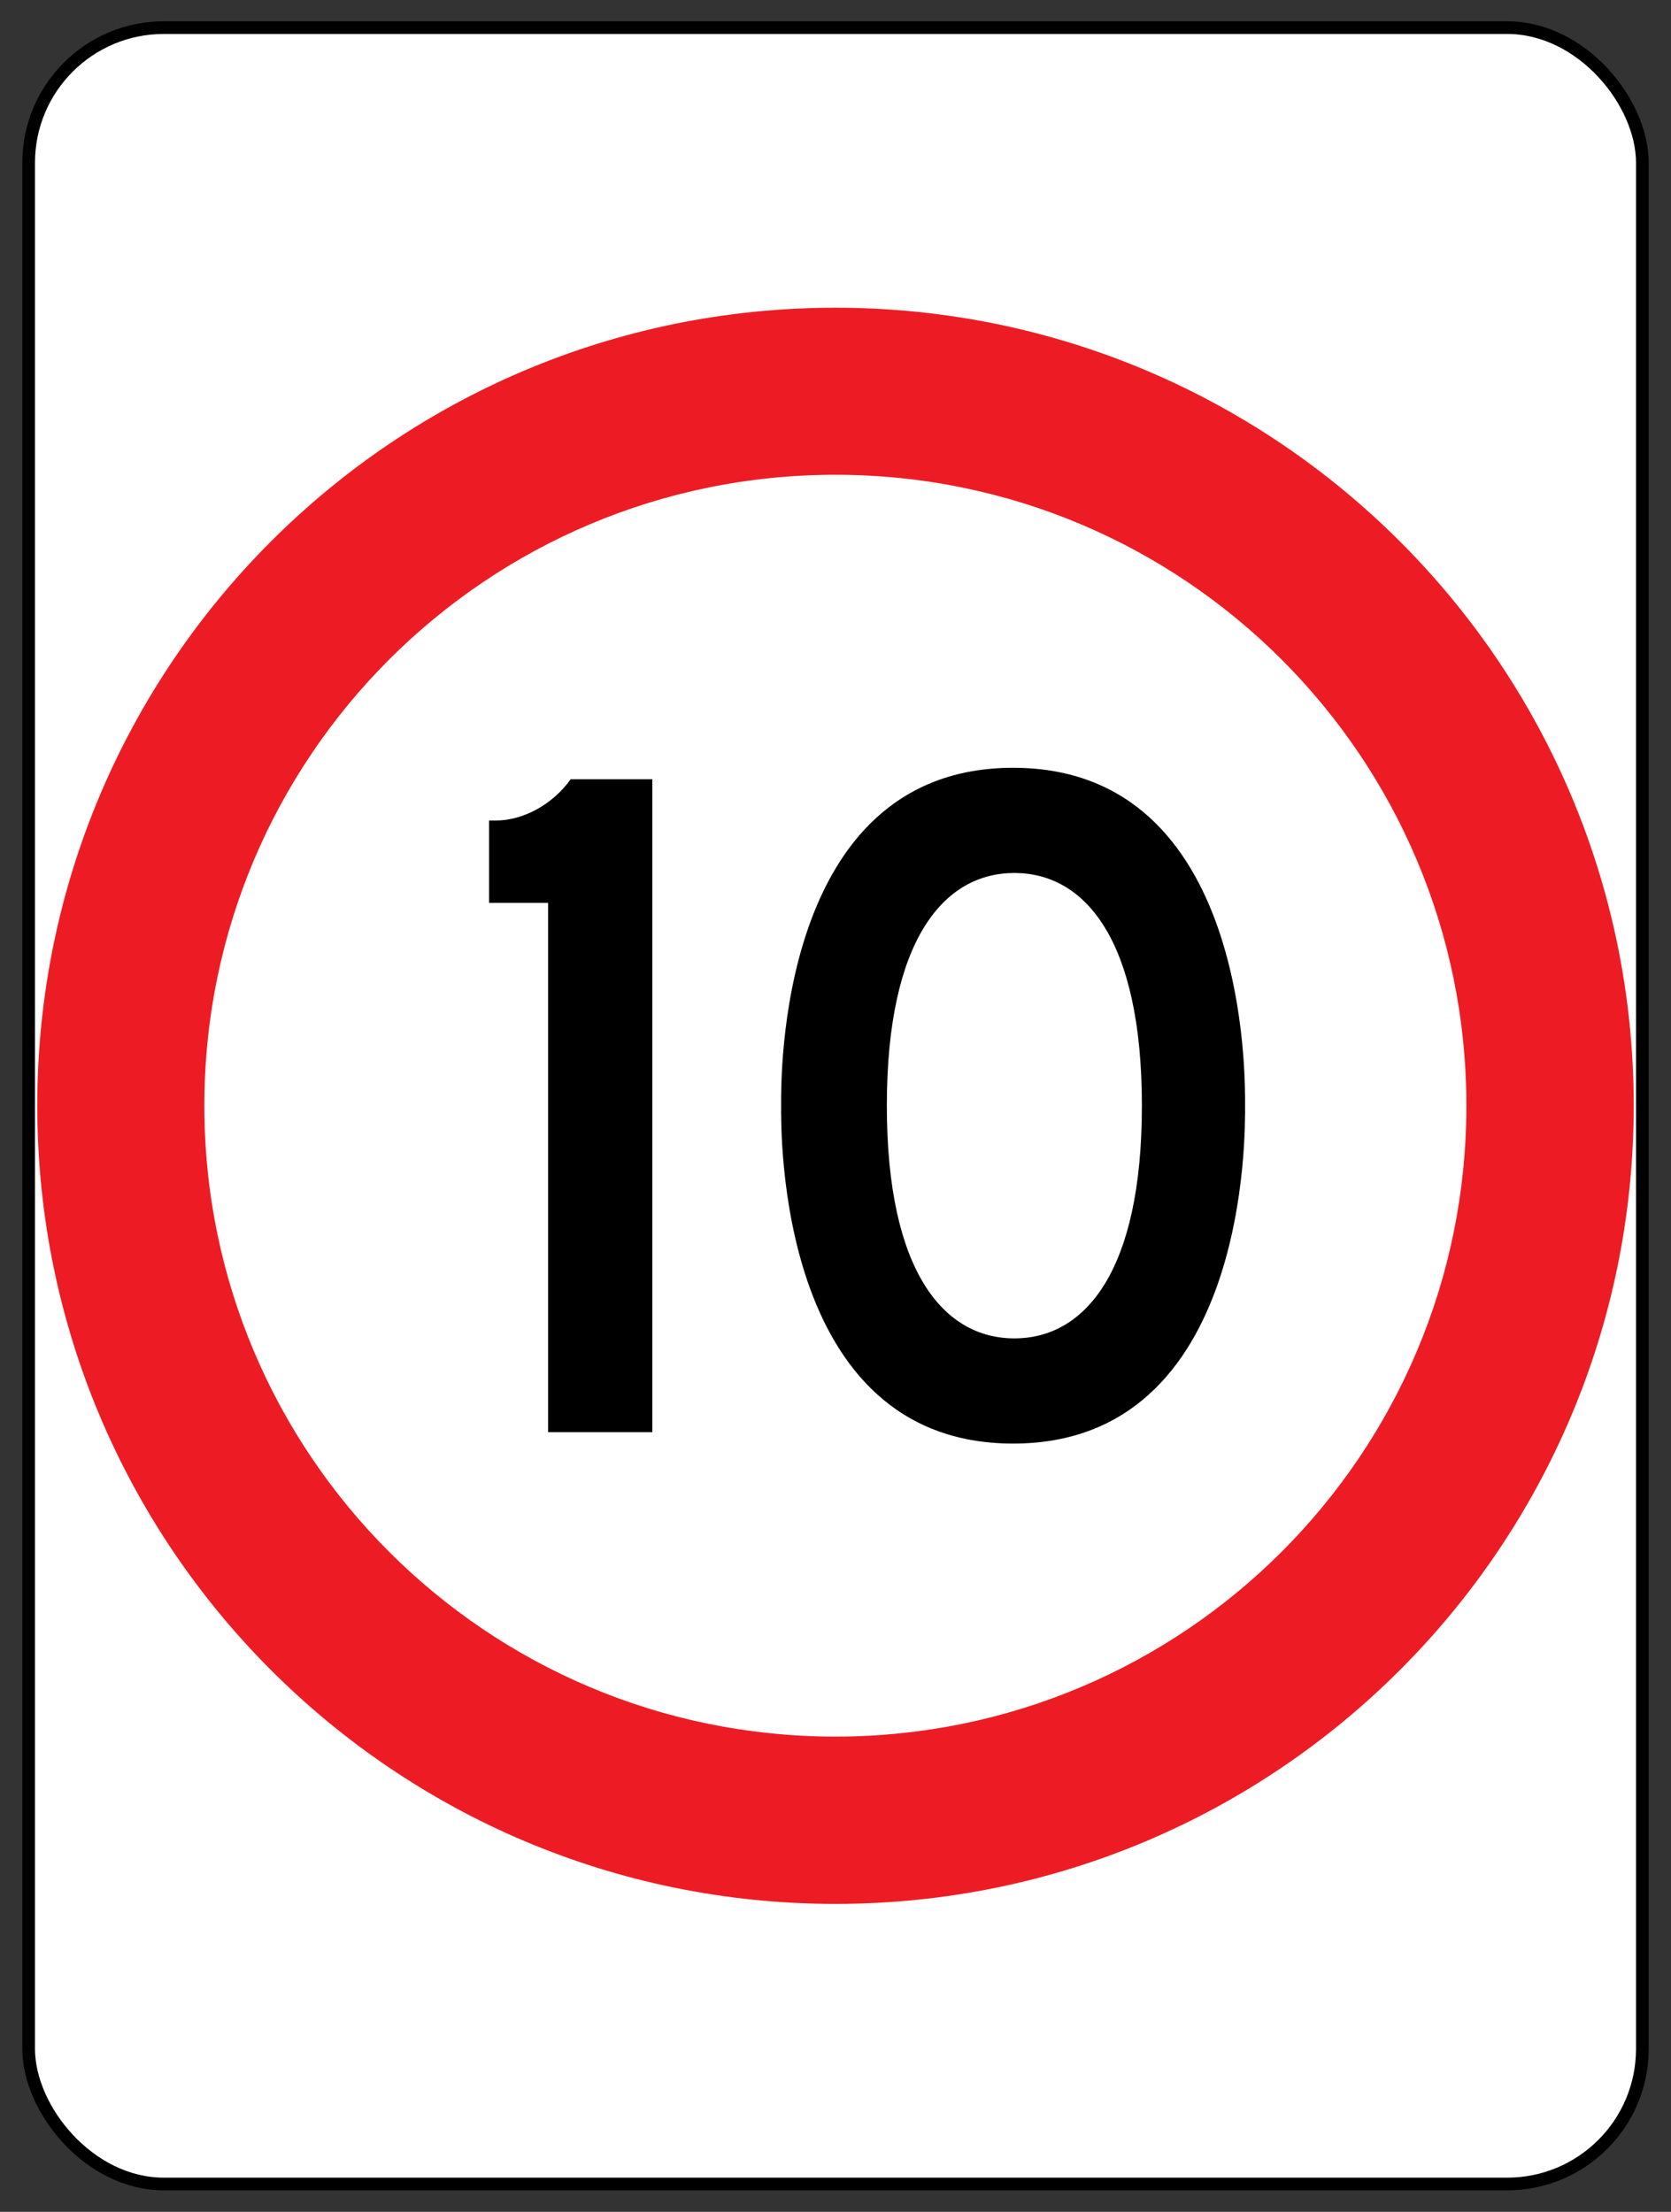 <?xml version="1.0" encoding="UTF-8"?>
<svg id="uuid-71a1135f-b852-41bb-97e1-ba6d0e826f83" data-name="Layer 1" xmlns="http://www.w3.org/2000/svg" viewBox="0 0 65.91 87.26">
  <rect x="0" y="0" width="65.91" height="87.26" fill="#333333" stroke="none"/>
  <defs>
    <style>
      .uuid-ca52ee8e-ab76-4bed-aa01-af71ec8b0f0f {
        fill: #ed1c24;
      }

      .uuid-549e0884-e093-4303-9bea-43452c21bf93 {
        fill: #fff;
        stroke: #000;
        stroke-miterlimit: 10;
        stroke-width: .5px;
      }
    </style>
  </defs>
  <rect class="uuid-549e0884-e093-4303-9bea-43452c21bf93" x="1.13" y="1.09" width="63.65" height="85.07" rx="5.33" ry="5.33"/>
  <path class="uuid-ca52ee8e-ab76-4bed-aa01-af71ec8b0f0f" d="M32.95,12.14C15.56,12.14,1.47,26.23,1.47,43.62s14.09,31.49,31.48,31.49,31.49-14.1,31.49-31.49-14.1-31.48-31.49-31.48ZM32.95,68.51c-13.75,0-24.89-11.14-24.89-24.89s11.14-24.89,24.89-24.89,24.89,11.14,24.89,24.89-11.14,24.89-24.89,24.89Z"/>
  <g>
    <path d="M21.61,35.62h-2.32v-3.25h.27c1.07,0,2.24-.63,2.95-1.63h3.22v25.76h-4.11v-20.88Z"/>
    <path d="M49.11,43.62c0,.92.2,13.33-9.15,13.33s-9.15-12.41-9.15-13.33-.2-13.33,9.15-13.33,9.15,12.4,9.15,13.33ZM40.01,52.8c2.78,0,5.03-2.63,5.03-9.18s-2.25-9.18-5.03-9.18-5.03,2.63-5.03,9.18,2.25,9.18,5.03,9.18Z"/>
  </g>
</svg>